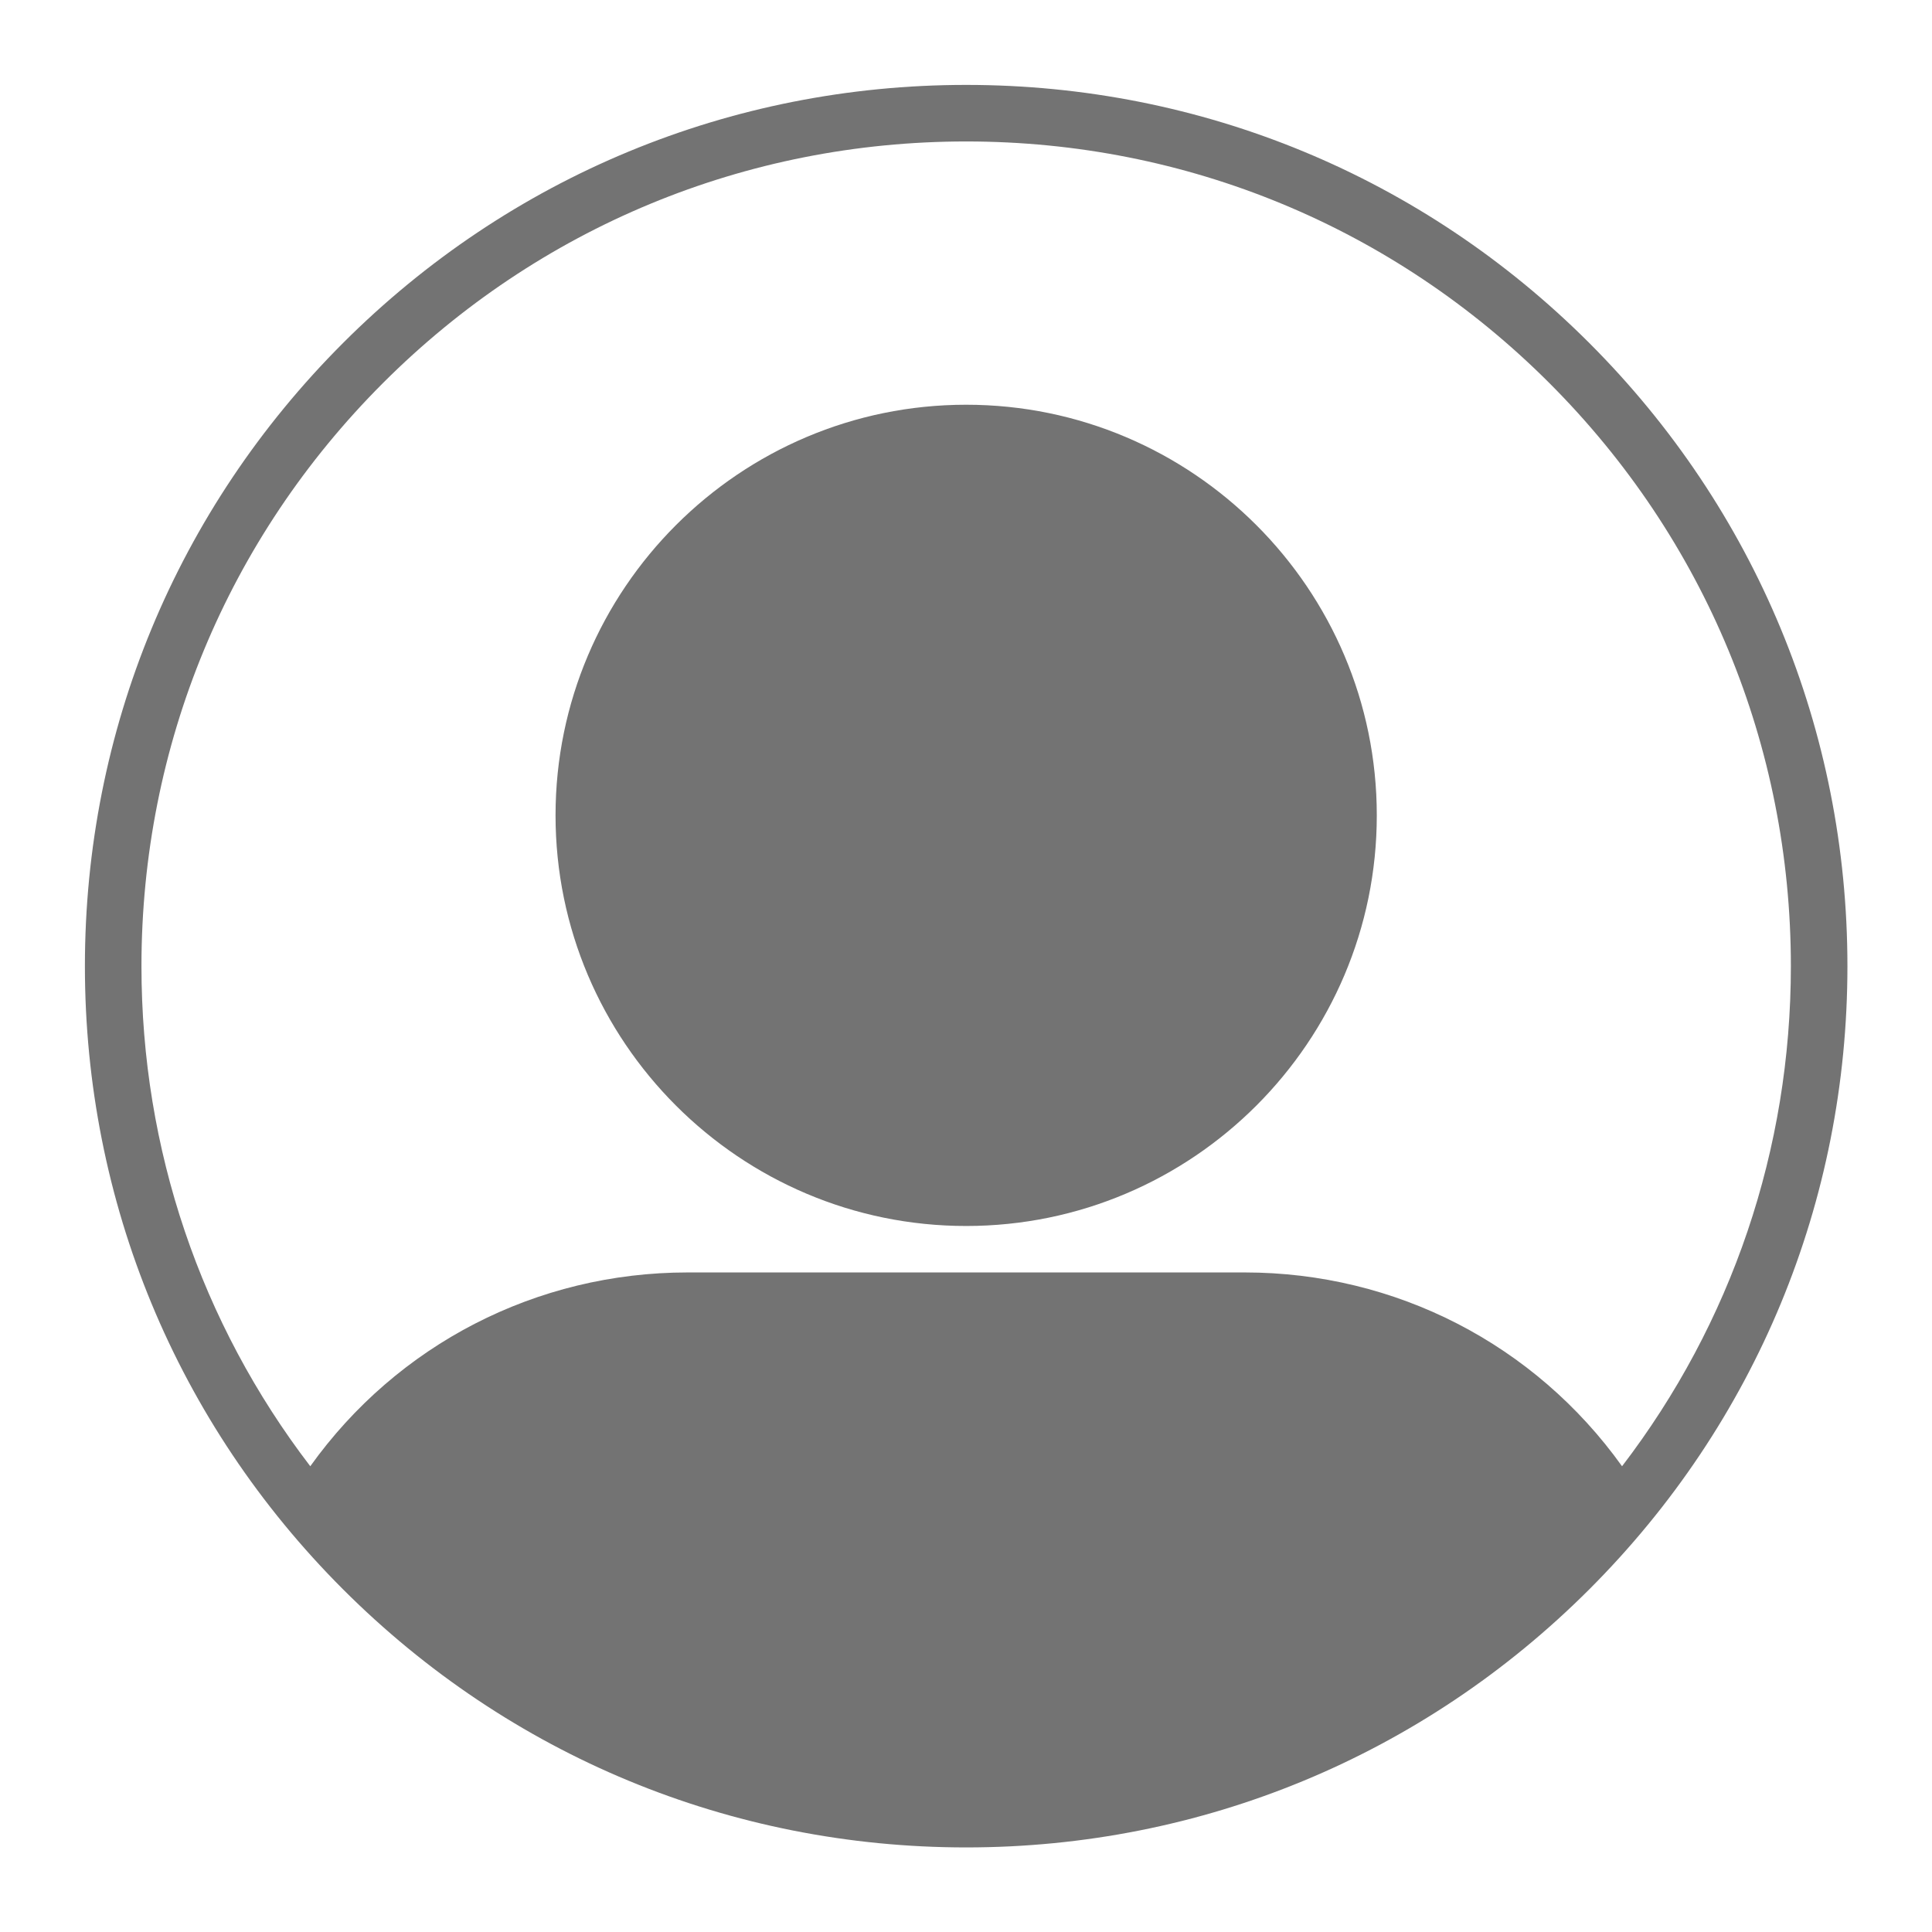<svg xmlns="http://www.w3.org/2000/svg" xmlns:xlink="http://www.w3.org/1999/xlink" version="1.1" width="1050pt" height="1050pt" viewBox="0 0 1050 1050">
<rect x="0" y="0" width="1050" height="1050" fill="#333333" stroke="none"/>
<defs>
<clipPath id="clip_0">
<path transform="matrix(.24,0,0,.24,0,0)" d="M0 0H4375V4375H0Z" fill-rule="evenodd"/>
</clipPath>
<clipPath id="clip_1">
<path transform="matrix(.24,0,0,.24,0,0)" d="M0 0H4375V4375H0Z" fill-rule="evenodd"/>
</clipPath>
<clipPath id="clip_2">
<path transform="matrix(.24,0,0,.24,0,0)" d="M192.267 192.267H4182.892V4182.892H192.267Z" fill-rule="evenodd"/>
</clipPath>
</defs>
<g clip-path="url(#clip_0)">
<path transform="matrix(.75,0,0,.75,0,0)" d="M0 0H1400V1400H0Z" fill="#ffffff"/>
</g>
<g clip-path="url(#clip_1)">
<path transform="matrix(.75,0,0,.75,0,0)" d="M0 0H1400V1400H0Z" fill="#ffffff"/>
</g>
<g clip-path="url(#clip_2)">
<path transform="matrix(2.049,0,0,2.049,46.144,46.144)" d="M399.029 68.463C354.881 24.314 296.183 0 233.747 0 171.311 0 112.612 24.314 68.463 68.463 24.314 112.611 0 171.31 0 233.746 0 296.182 24.314 354.881 68.463 399.029 112.612 443.179 171.311 467.492 233.747 467.492 296.183 467.492 354.881 443.179 399.029 399.029 443.179 354.881 467.492 296.182 467.492 233.746 467.492 171.311 443.179 112.611 399.029 68.463ZM79.069 79.069C120.385 37.753 175.317 15 233.747 15 292.176 15 347.107 37.753 388.423 79.069 429.738 120.385 452.492 175.317 452.492 233.746 452.492 282.318 436.754 328.465 407.714 366.39 384.604 334.075 347.699 314.983 307.621 314.983H159.871C119.793 314.983 82.889 334.075 59.778 366.39 30.737 328.465 15 282.318 15 233.746 15 175.317 37.753 120.385 79.069 79.069ZM233.747 302.661C293.803 302.661 342.661 253.802 342.661 193.746 342.661 133.69 293.803 84.832 233.747 84.832 173.69 84.832 124.832 133.69 124.832 193.746 124.832 253.802 173.69 302.661 233.747 302.661Z" fill="#737373"/>
</g>
</svg>
